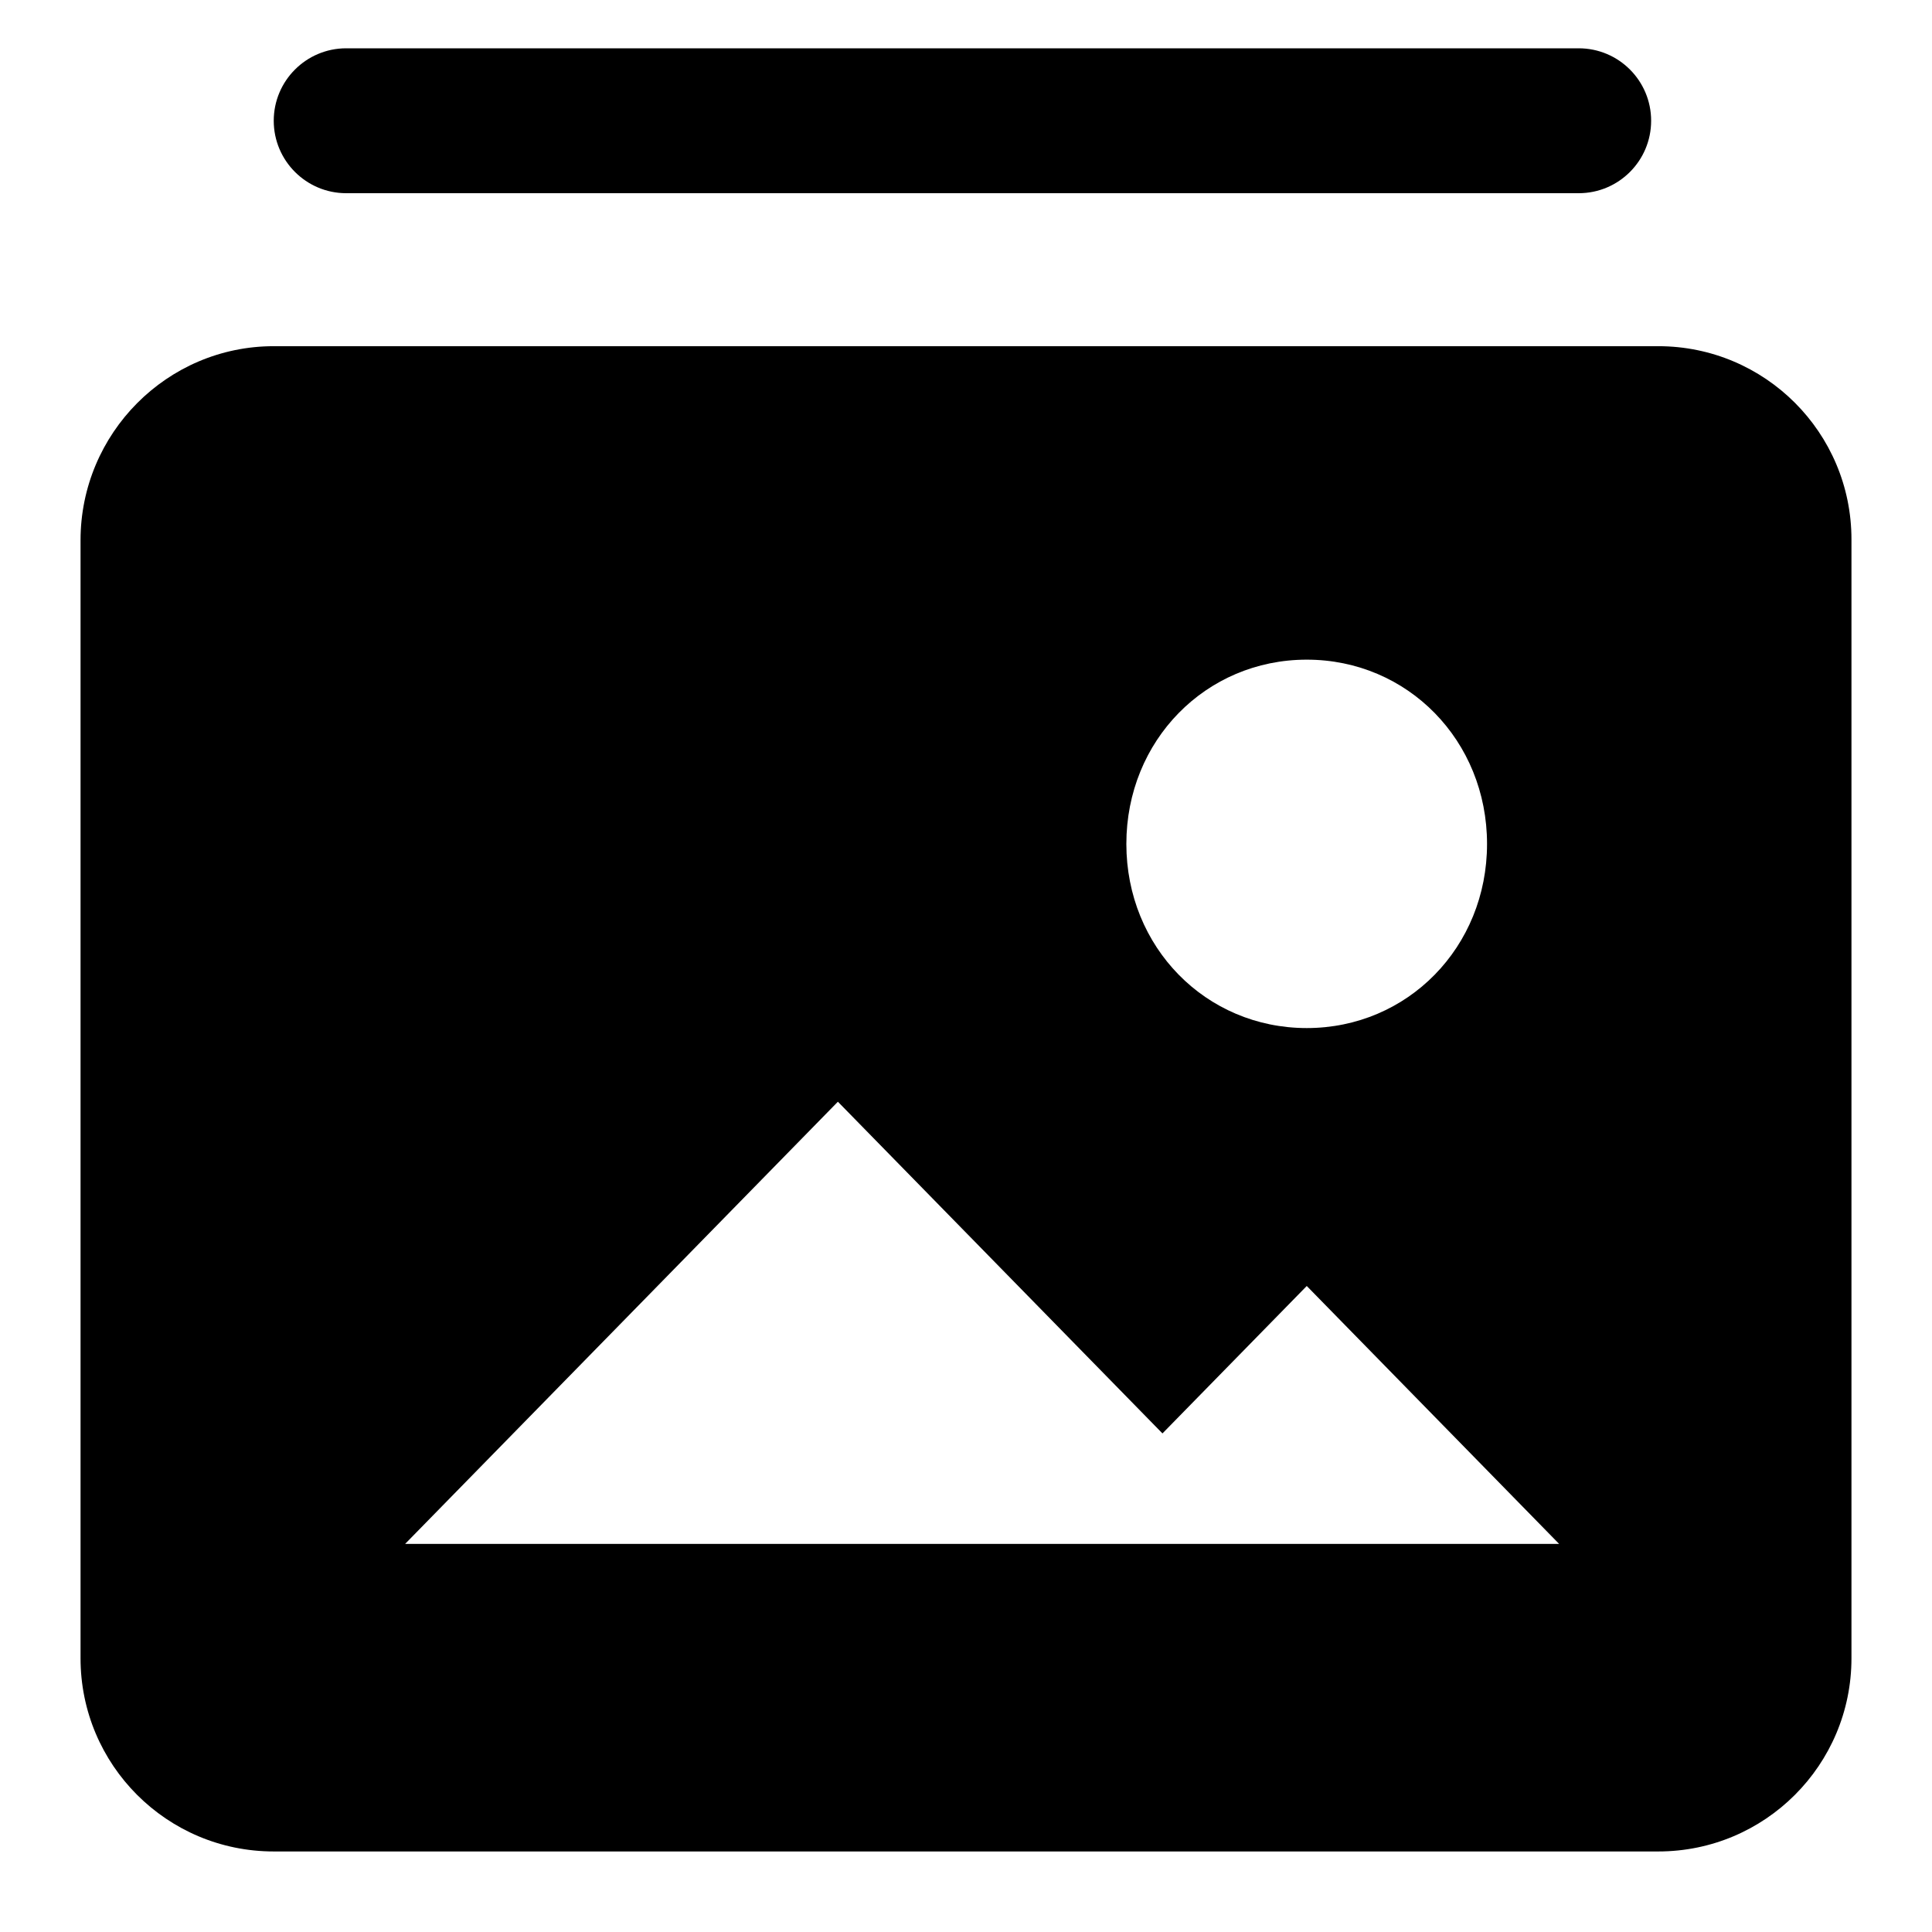 <svg width="16" height="16" viewBox="0 0 16 16" fill="none" xmlns="http://www.w3.org/2000/svg">
<path fill-rule="evenodd" clip-rule="evenodd" d="M2.867 0.4C2.536 0.4 2.267 0.669 2.267 1C2.267 1.331 2.536 1.6 2.867 1.6H13.074C13.406 1.6 13.674 1.331 13.674 1C13.674 0.669 13.406 0.4 13.074 0.4H2.867ZM13.733 2.867C14.617 2.867 15.333 3.583 15.333 4.467V4.983V13.733C15.333 14.617 14.617 15.333 13.733 15.333H11.667H4.333H2.267C1.383 15.333 0.667 14.617 0.667 13.733L0.667 5.333C0.667 5.333 0.667 10.583 0.667 4.474C0.667 3.59 1.383 2.867 2.267 2.867H8H13.733ZM3.355 12.786H12.912L10.822 10.65L9.627 11.871L6.939 9.124L3.355 12.786ZM10.822 8.514C9.985 8.514 9.328 7.843 9.328 6.989C9.328 6.134 9.985 5.463 10.822 5.463C11.658 5.463 12.315 6.134 12.315 6.989C12.315 7.843 11.658 8.514 10.822 8.514Z" fill="black"/>
</svg>
<!-- #8E8EA9 -->